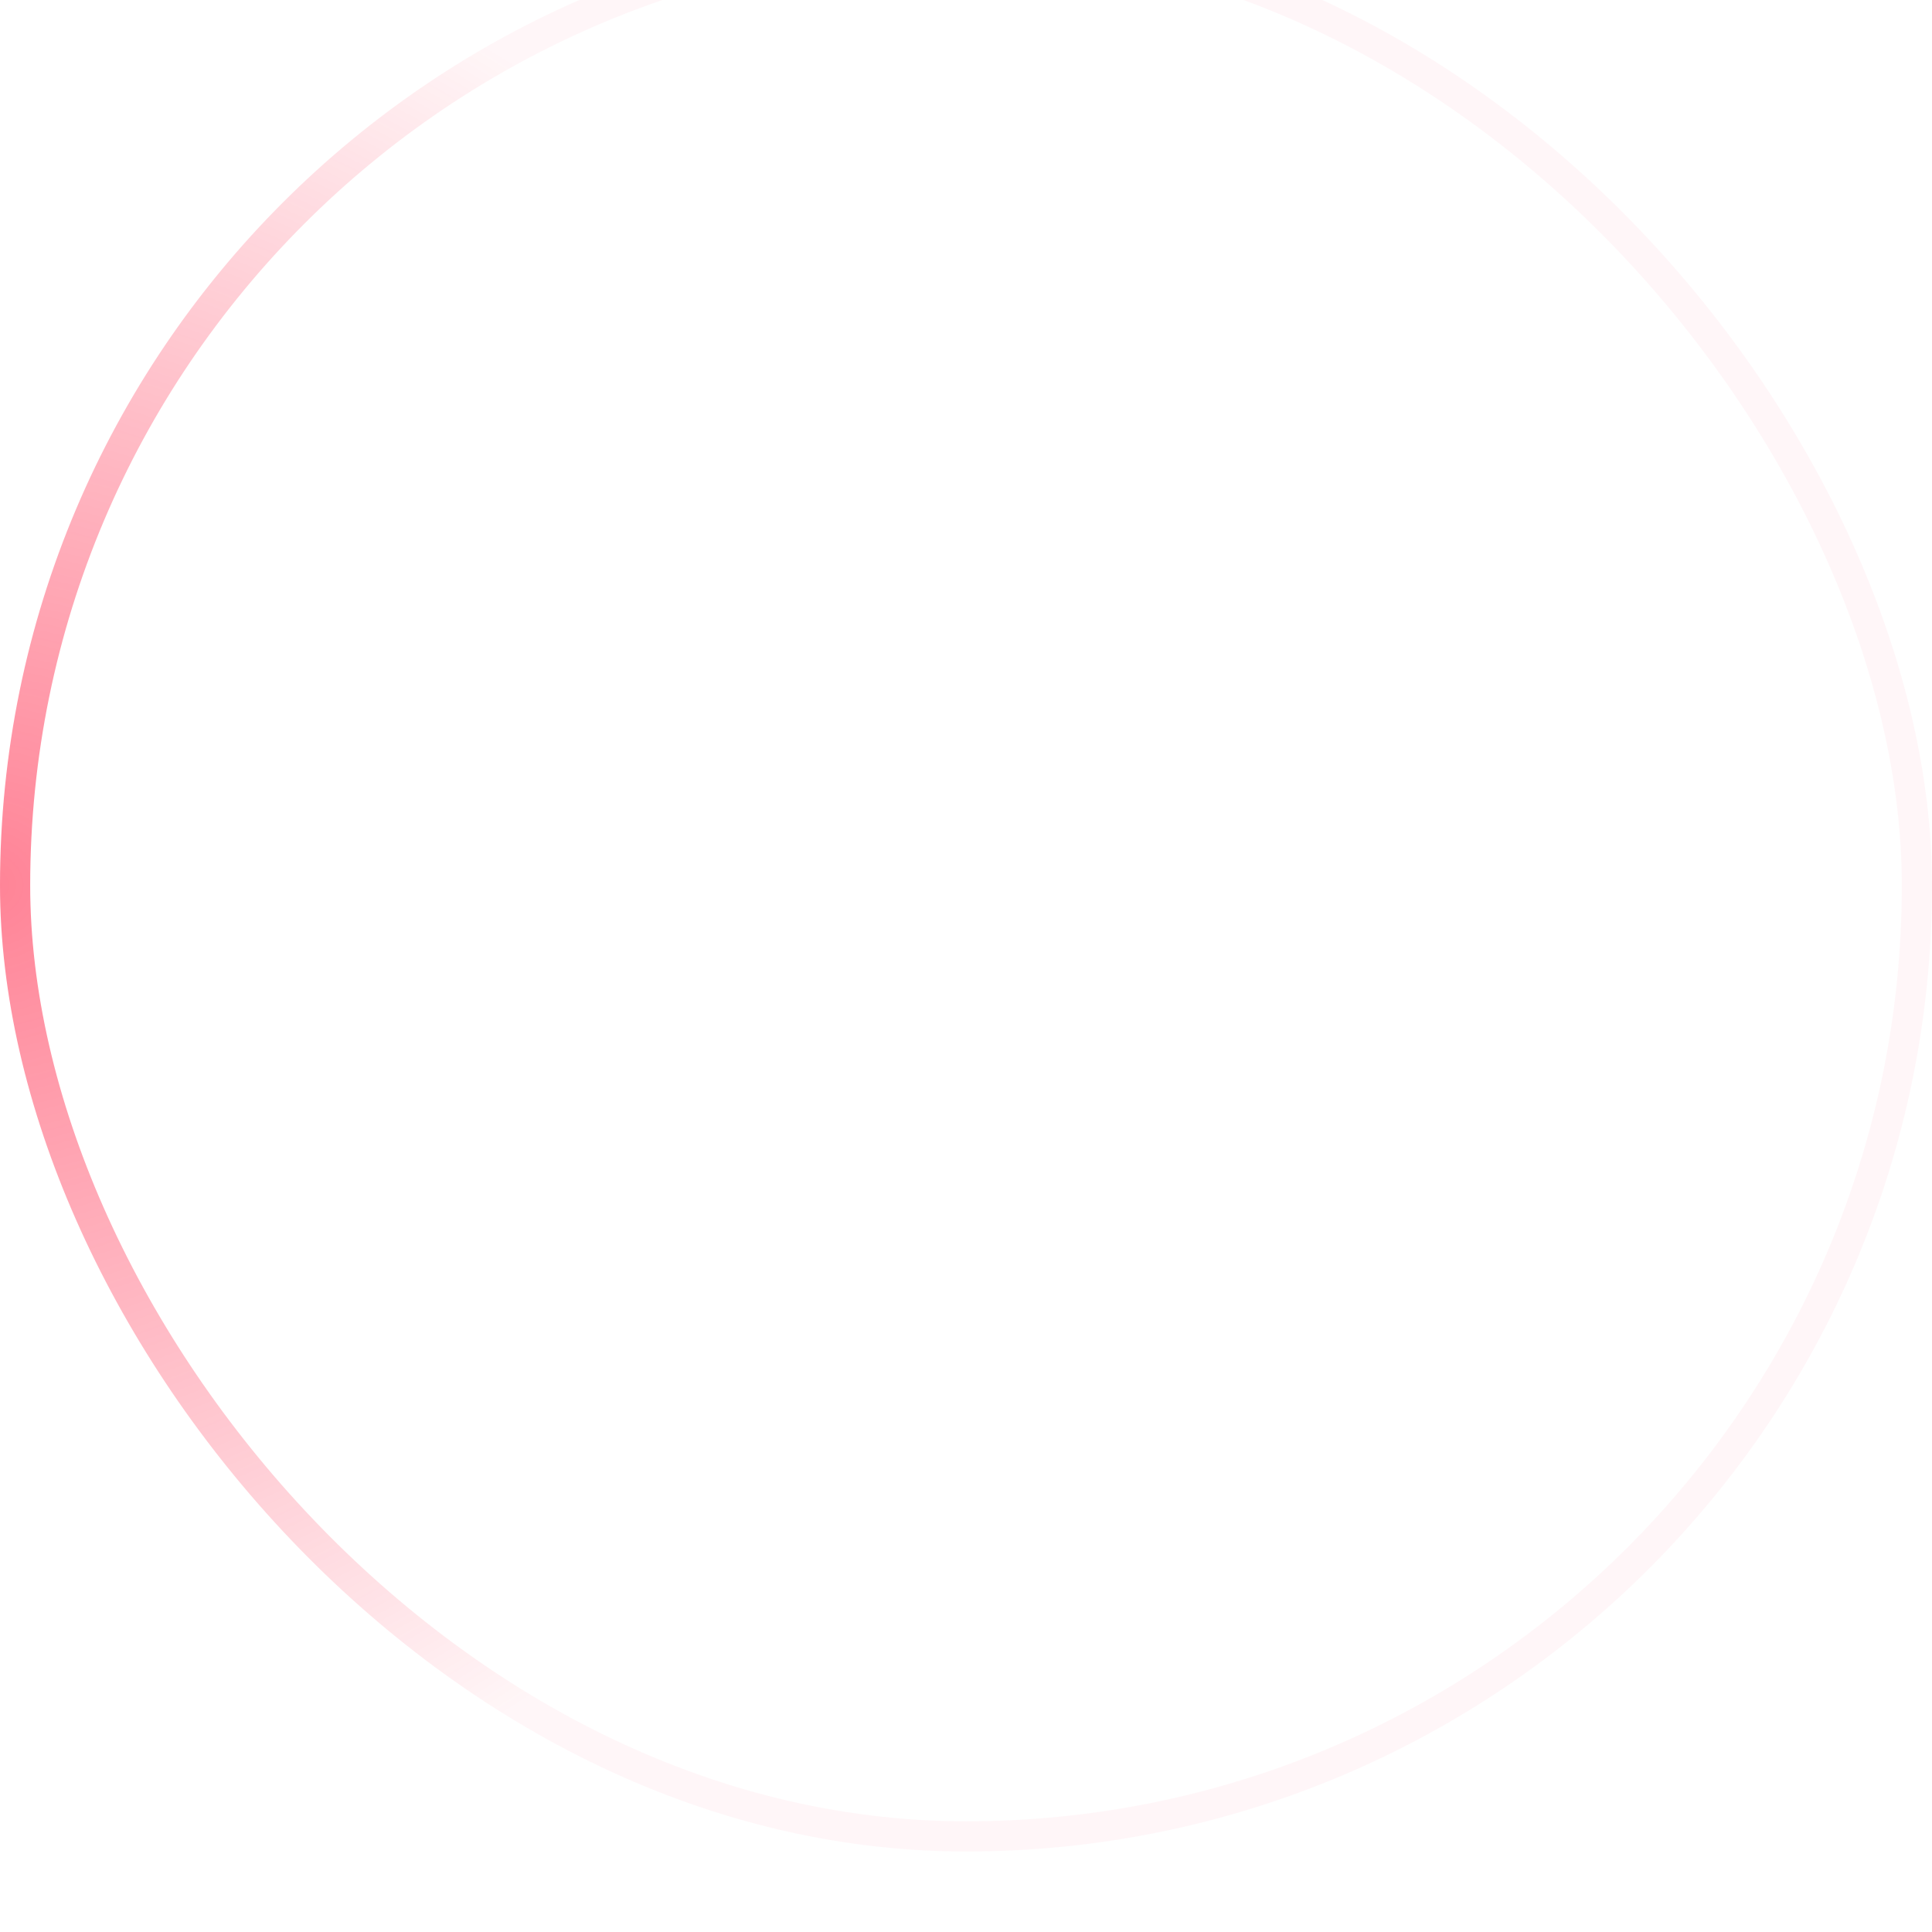 <svg width="96" height="96" viewBox="0 0 96 96" fill="none" xmlns="http://www.w3.org/2000/svg">
    <g filter="url(#filter0_bi_20474_751)">
        <rect width="96" height="96" rx="48" fill="url(#paint0_radial_20474_751)" />
        <rect x="0.75" y="0.75" width="94.5" height="94.5" rx="47.25" stroke="url(#paint1_radial_20474_751)"
            stroke-width="1.5" />
        <path
            d="M38.417 24C40.549 30.164 42.673 36.33 44.825 42.488C45 42.988 44.949 43.242 44.518 43.568C42.888 44.807 42.207 46.529 42.362 48.888C35.914 50.972 29.451 53.062 22.869 55.19C22.696 54.334 22.512 53.52 22.374 52.699C22.225 51.826 22.122 50.945 22 50.067C22 49.262 22 48.456 22 47.651C26.99 46.05 31.98 44.449 36.996 42.84C36.933 42.633 36.897 42.493 36.85 42.356C35.388 38.103 33.927 33.849 32.46 29.597C31.83 27.769 31.786 27.707 33.394 26.713C34.982 25.734 36.656 24.899 38.294 24C38.335 24 38.377 24 38.417 24Z"
            fill="white" />
        <path
            d="M65.215 67.807C63.378 69.494 61.387 70.813 59.224 71.858C59.088 71.924 58.786 71.822 58.663 71.695C55.728 68.676 52.808 65.643 49.885 62.611C49.29 61.995 48.7 61.371 48.177 60.824C46.891 62.084 45.629 63.273 44.417 64.516C42.063 66.931 39.741 69.378 37.39 71.796C37.255 71.935 36.93 72.049 36.781 71.979C34.604 70.962 32.619 69.64 30.774 67.975C31.748 66.957 32.697 65.963 33.649 64.972C37.321 61.151 40.998 57.333 44.66 53.502C44.999 53.149 45.25 53.016 45.754 53.248C47.333 53.975 48.936 53.909 50.498 53.151C50.799 53.006 50.992 52.986 51.249 53.255C55.819 58.016 60.4 62.766 64.977 67.519C65.048 67.593 65.107 67.677 65.213 67.808L65.215 67.807Z"
            fill="white" />
        <path
            d="M57.947 24.153C60.231 25.088 62.294 26.318 64.174 27.864C64.29 27.96 64.332 28.277 64.275 28.444C62.801 32.714 61.309 36.98 59.82 41.245C59.633 41.783 59.449 42.321 59.241 42.92C59.439 43.002 59.618 43.09 59.804 43.15C64.326 44.602 68.846 46.059 73.376 47.484C73.867 47.638 74.006 47.852 74 48.363C73.97 50.675 73.551 53.777 73.003 55.252C66.541 53.178 60.077 51.101 53.621 49.03C53.621 48.762 53.617 48.554 53.621 48.344C53.671 46.465 52.997 44.913 51.587 43.711C51.319 43.483 51.2 43.32 51.339 42.93C53.477 36.857 55.594 30.776 57.717 24.697C57.777 24.524 57.86 24.359 57.947 24.154V24.153Z"
            fill="white" />
        <ellipse cx="47.939" cy="48.136" rx="2.882" ry="2.946" fill="white" />
    </g>
    <defs>
        <filter id="filter0_bi_20474_751" x="-12" y="-12" width="120" height="120" filterUnits="userSpaceOnUse"
            color-interpolation-filters="sRGB">
            <feFlood flood-opacity="0" result="BackgroundImageFix" />
            <feGaussianBlur in="BackgroundImageFix" stdDeviation="6" />
            <feComposite in2="SourceAlpha" operator="in" result="effect1_backgroundBlur_20474_751" />
            <feBlend mode="normal" in="SourceGraphic" in2="effect1_backgroundBlur_20474_751" result="shape" />
            <feColorMatrix in="SourceAlpha" type="matrix" values="0 0 0 0 0 0 0 0 0 0 0 0 0 0 0 0 0 0 127 0"
                result="hardAlpha" />
            <feOffset dy="-4" />
            <feGaussianBlur stdDeviation="8" />
            <feComposite in2="hardAlpha" operator="arithmetic" k2="-1" k3="1" />
            <feColorMatrix type="matrix" values="0 0 0 0 1 0 0 0 0 1 0 0 0 0 1 0 0 0 0.08 0" />
            <feBlend mode="normal" in2="shape" result="effect2_innerShadow_20474_751" />
        </filter>
        <radialGradient id="paint0_radial_20474_751" cx="0" cy="0" r="1" gradientUnits="userSpaceOnUse"
            gradientTransform="translate(48) rotate(90) scale(96)">
            <stop stop-color="white" stop-opacity="0.02" />
            <stop offset="1" stop-color="white" stop-opacity="0.08" />
        </radialGradient>
        <radialGradient id="paint1_radial_20474_751" cx="0" cy="0" r="1" gradientUnits="userSpaceOnUse"
            gradientTransform="translate(0 48) scale(48)">
            <stop stop-color="#FF2244" stop-opacity="0.56" />
            <stop offset="1" stop-color="#FF2244" stop-opacity="0.04" />
        </radialGradient>
    </defs>
</svg>
